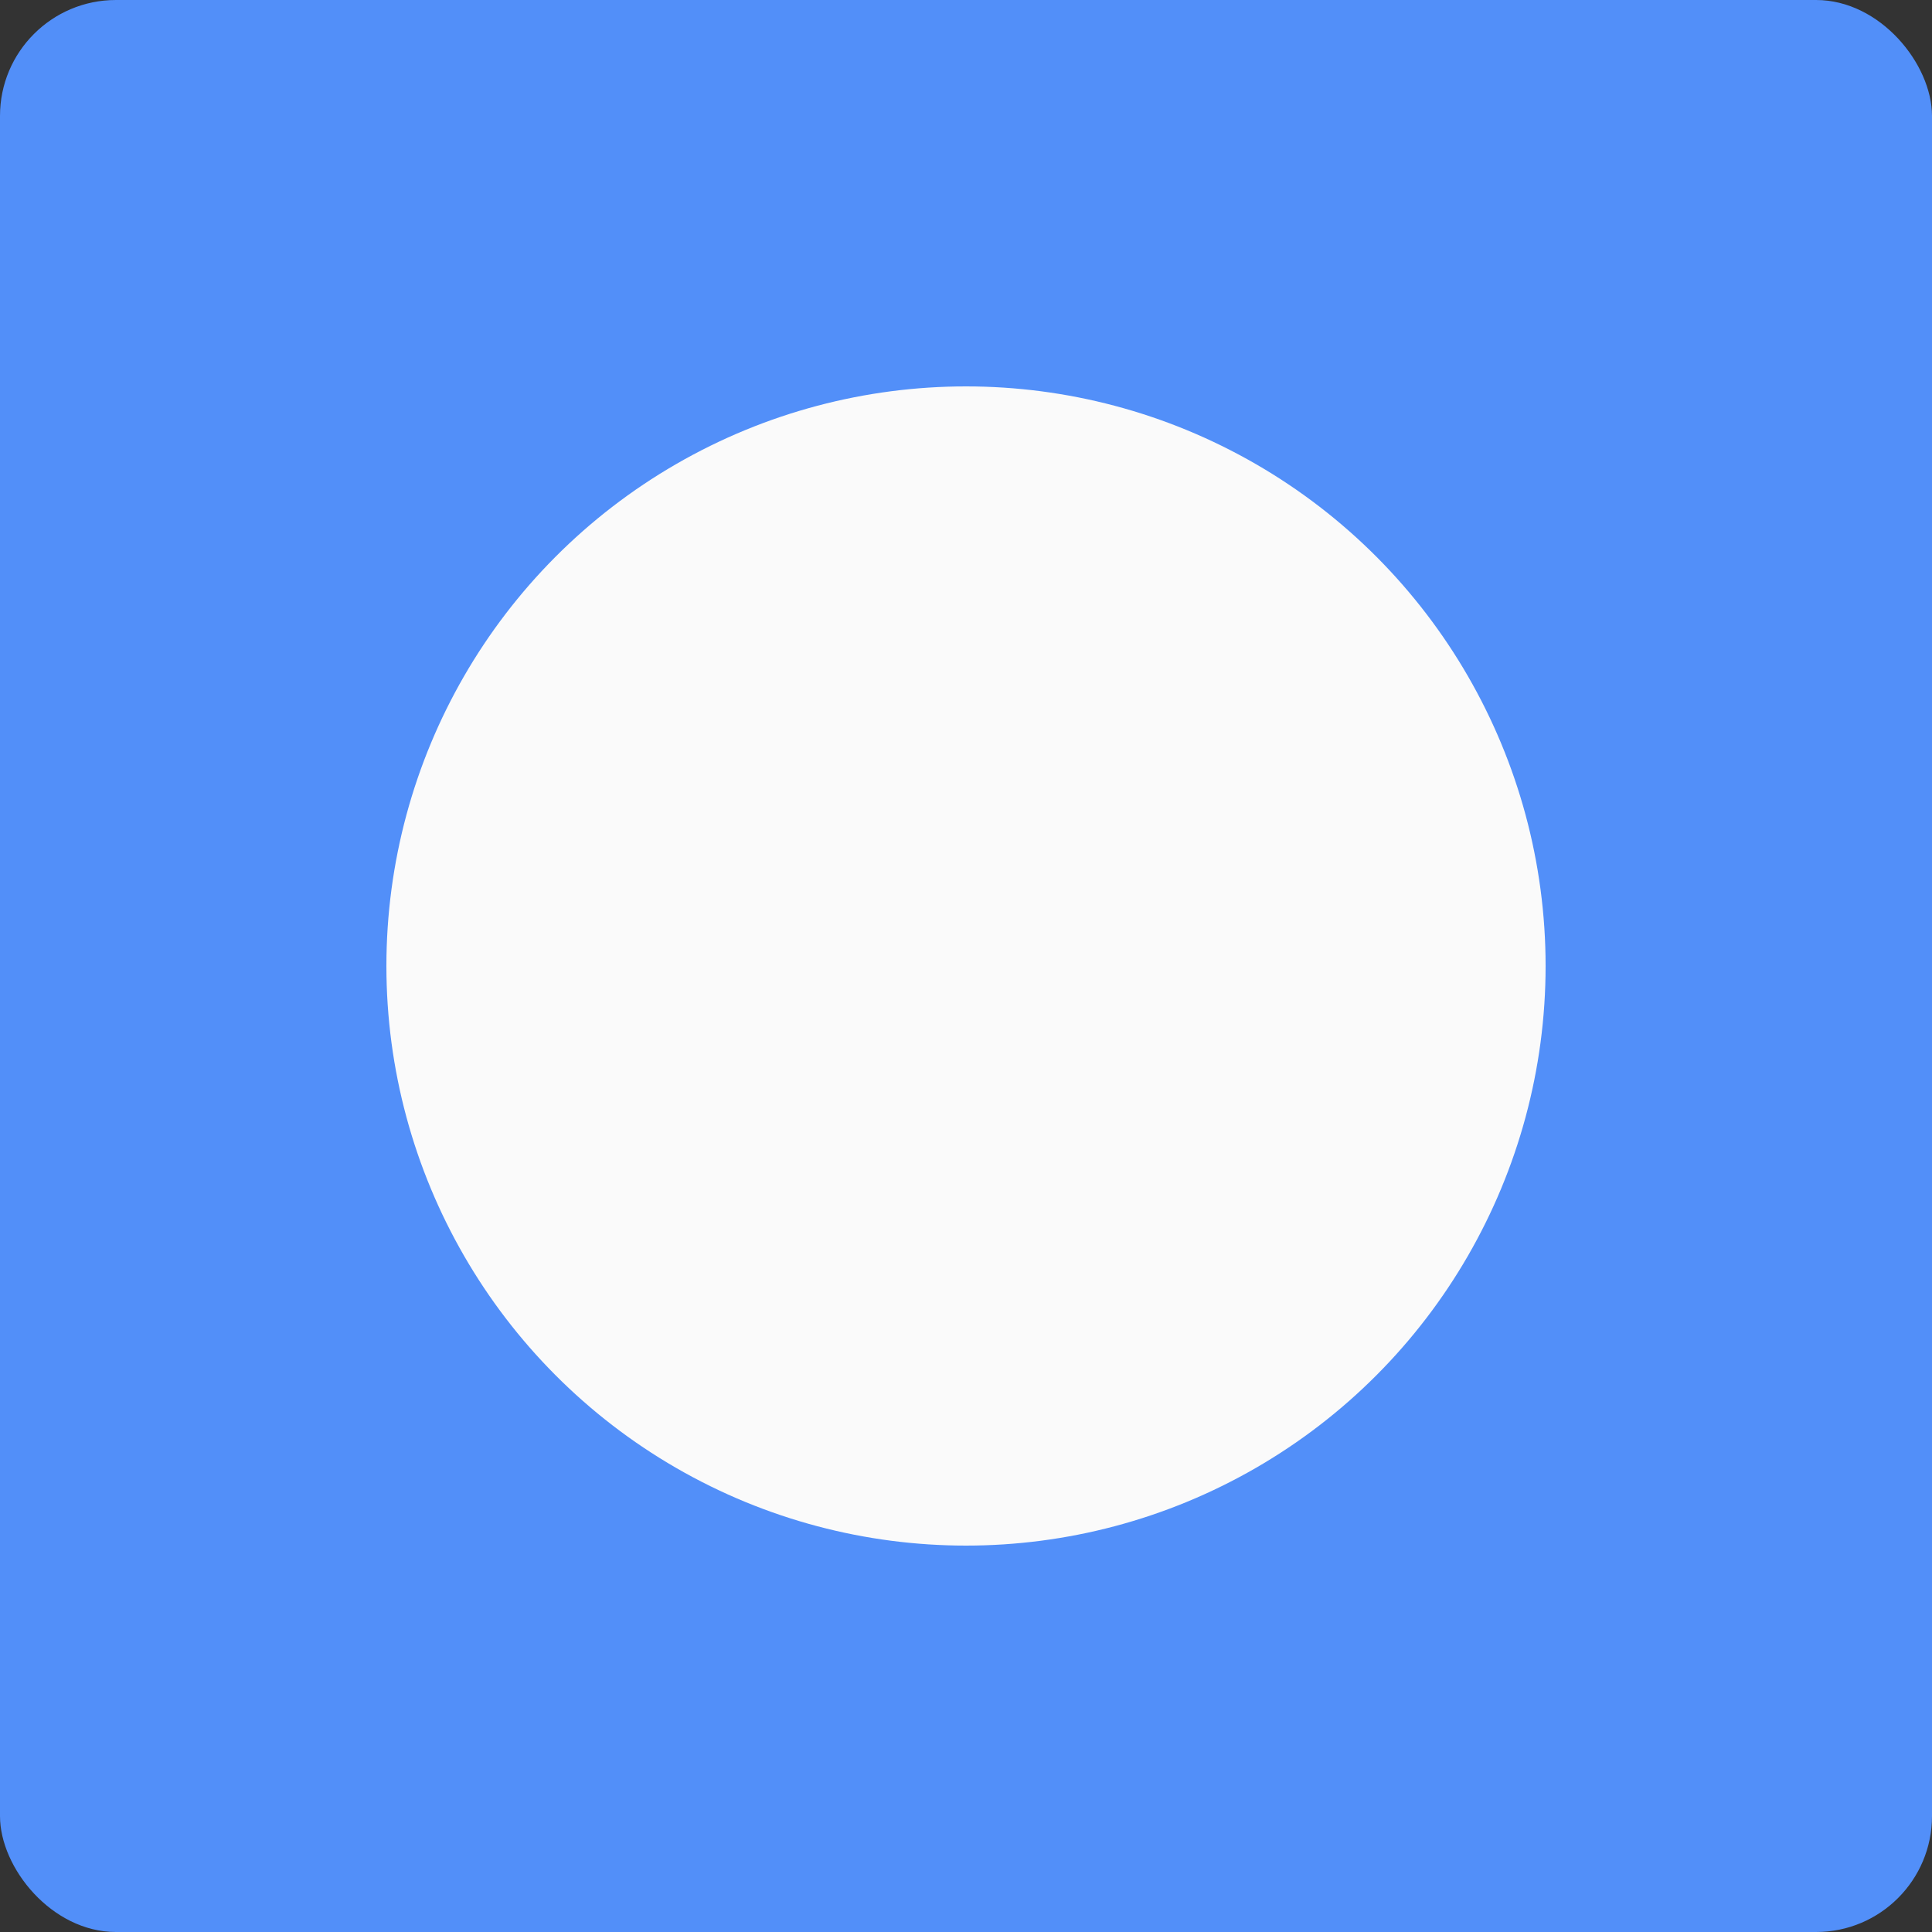 <svg version="1.1" viewBox="0 0 100 100" xmlns="http://www.w3.org/2000/svg">
	<rect x="0" y="0" width="100" height="100" fill="#333333" stroke="none"/>
	<rect width="100" height="100" x="0" y="0" rx="6" ry="6" fill="#528ff9" />
	<circle cx="50" cy="50" r="30" fill="#fafafa" />
</svg>
